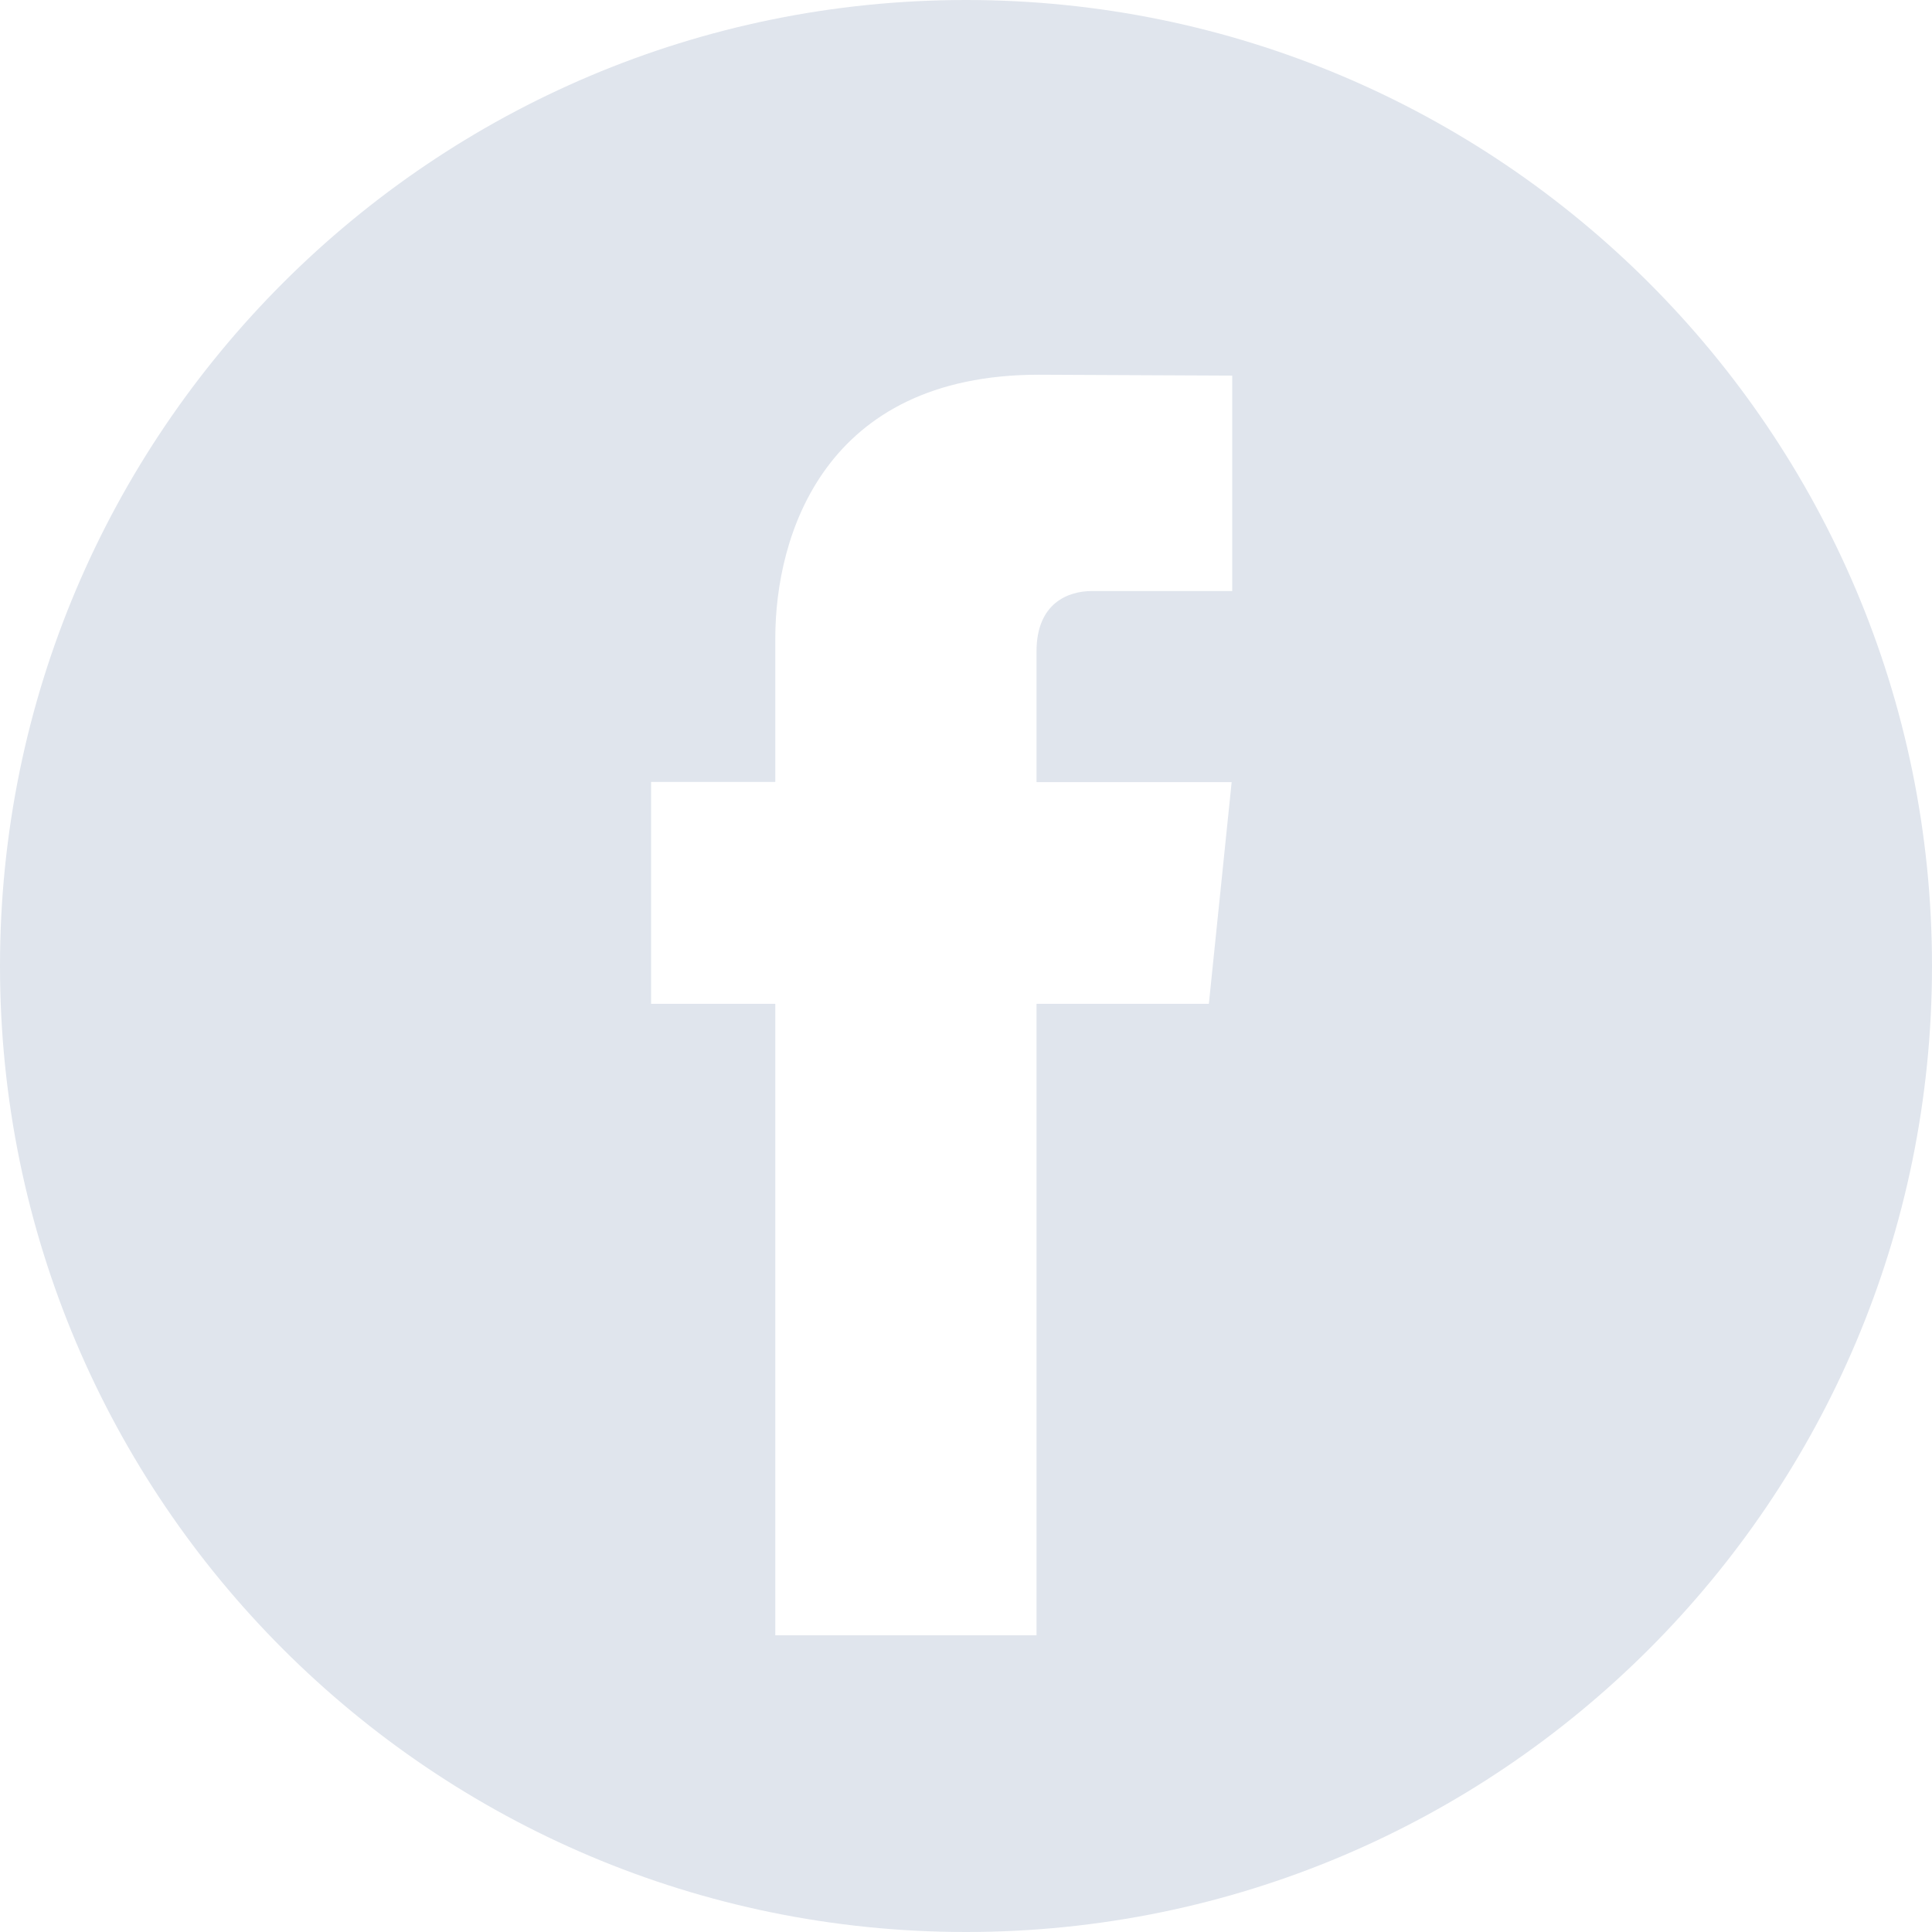 <svg width="24" height="24" viewBox="0 0 24 24" fill="none" xmlns="http://www.w3.org/2000/svg">
<g id="facebook" clip-path="url(#clip0_436_286)">
<path id="Subtract" fill-rule="evenodd" clip-rule="evenodd" d="M24 12C24 18.627 18.627 24 12 24C5.373 24 0 18.627 0 12C0 5.373 5.373 0 12 0C18.627 0 24 5.373 24 12ZM12.876 12.47H15.017L15.3 9.716H12.876V8.093C12.876 7.484 13.278 7.342 13.564 7.342H15.307V4.666L12.904 4.655C10.237 4.655 9.631 6.653 9.631 7.929V9.713H8.088V12.47H9.631V20.314H12.876V12.47Z" fill="#E0E5ED"/>
</g>
<defs>
<clipPath id="clip0_436_286">
<rect width="24" height="24" fill="white"/>
</clipPath>
</defs>
</svg>
